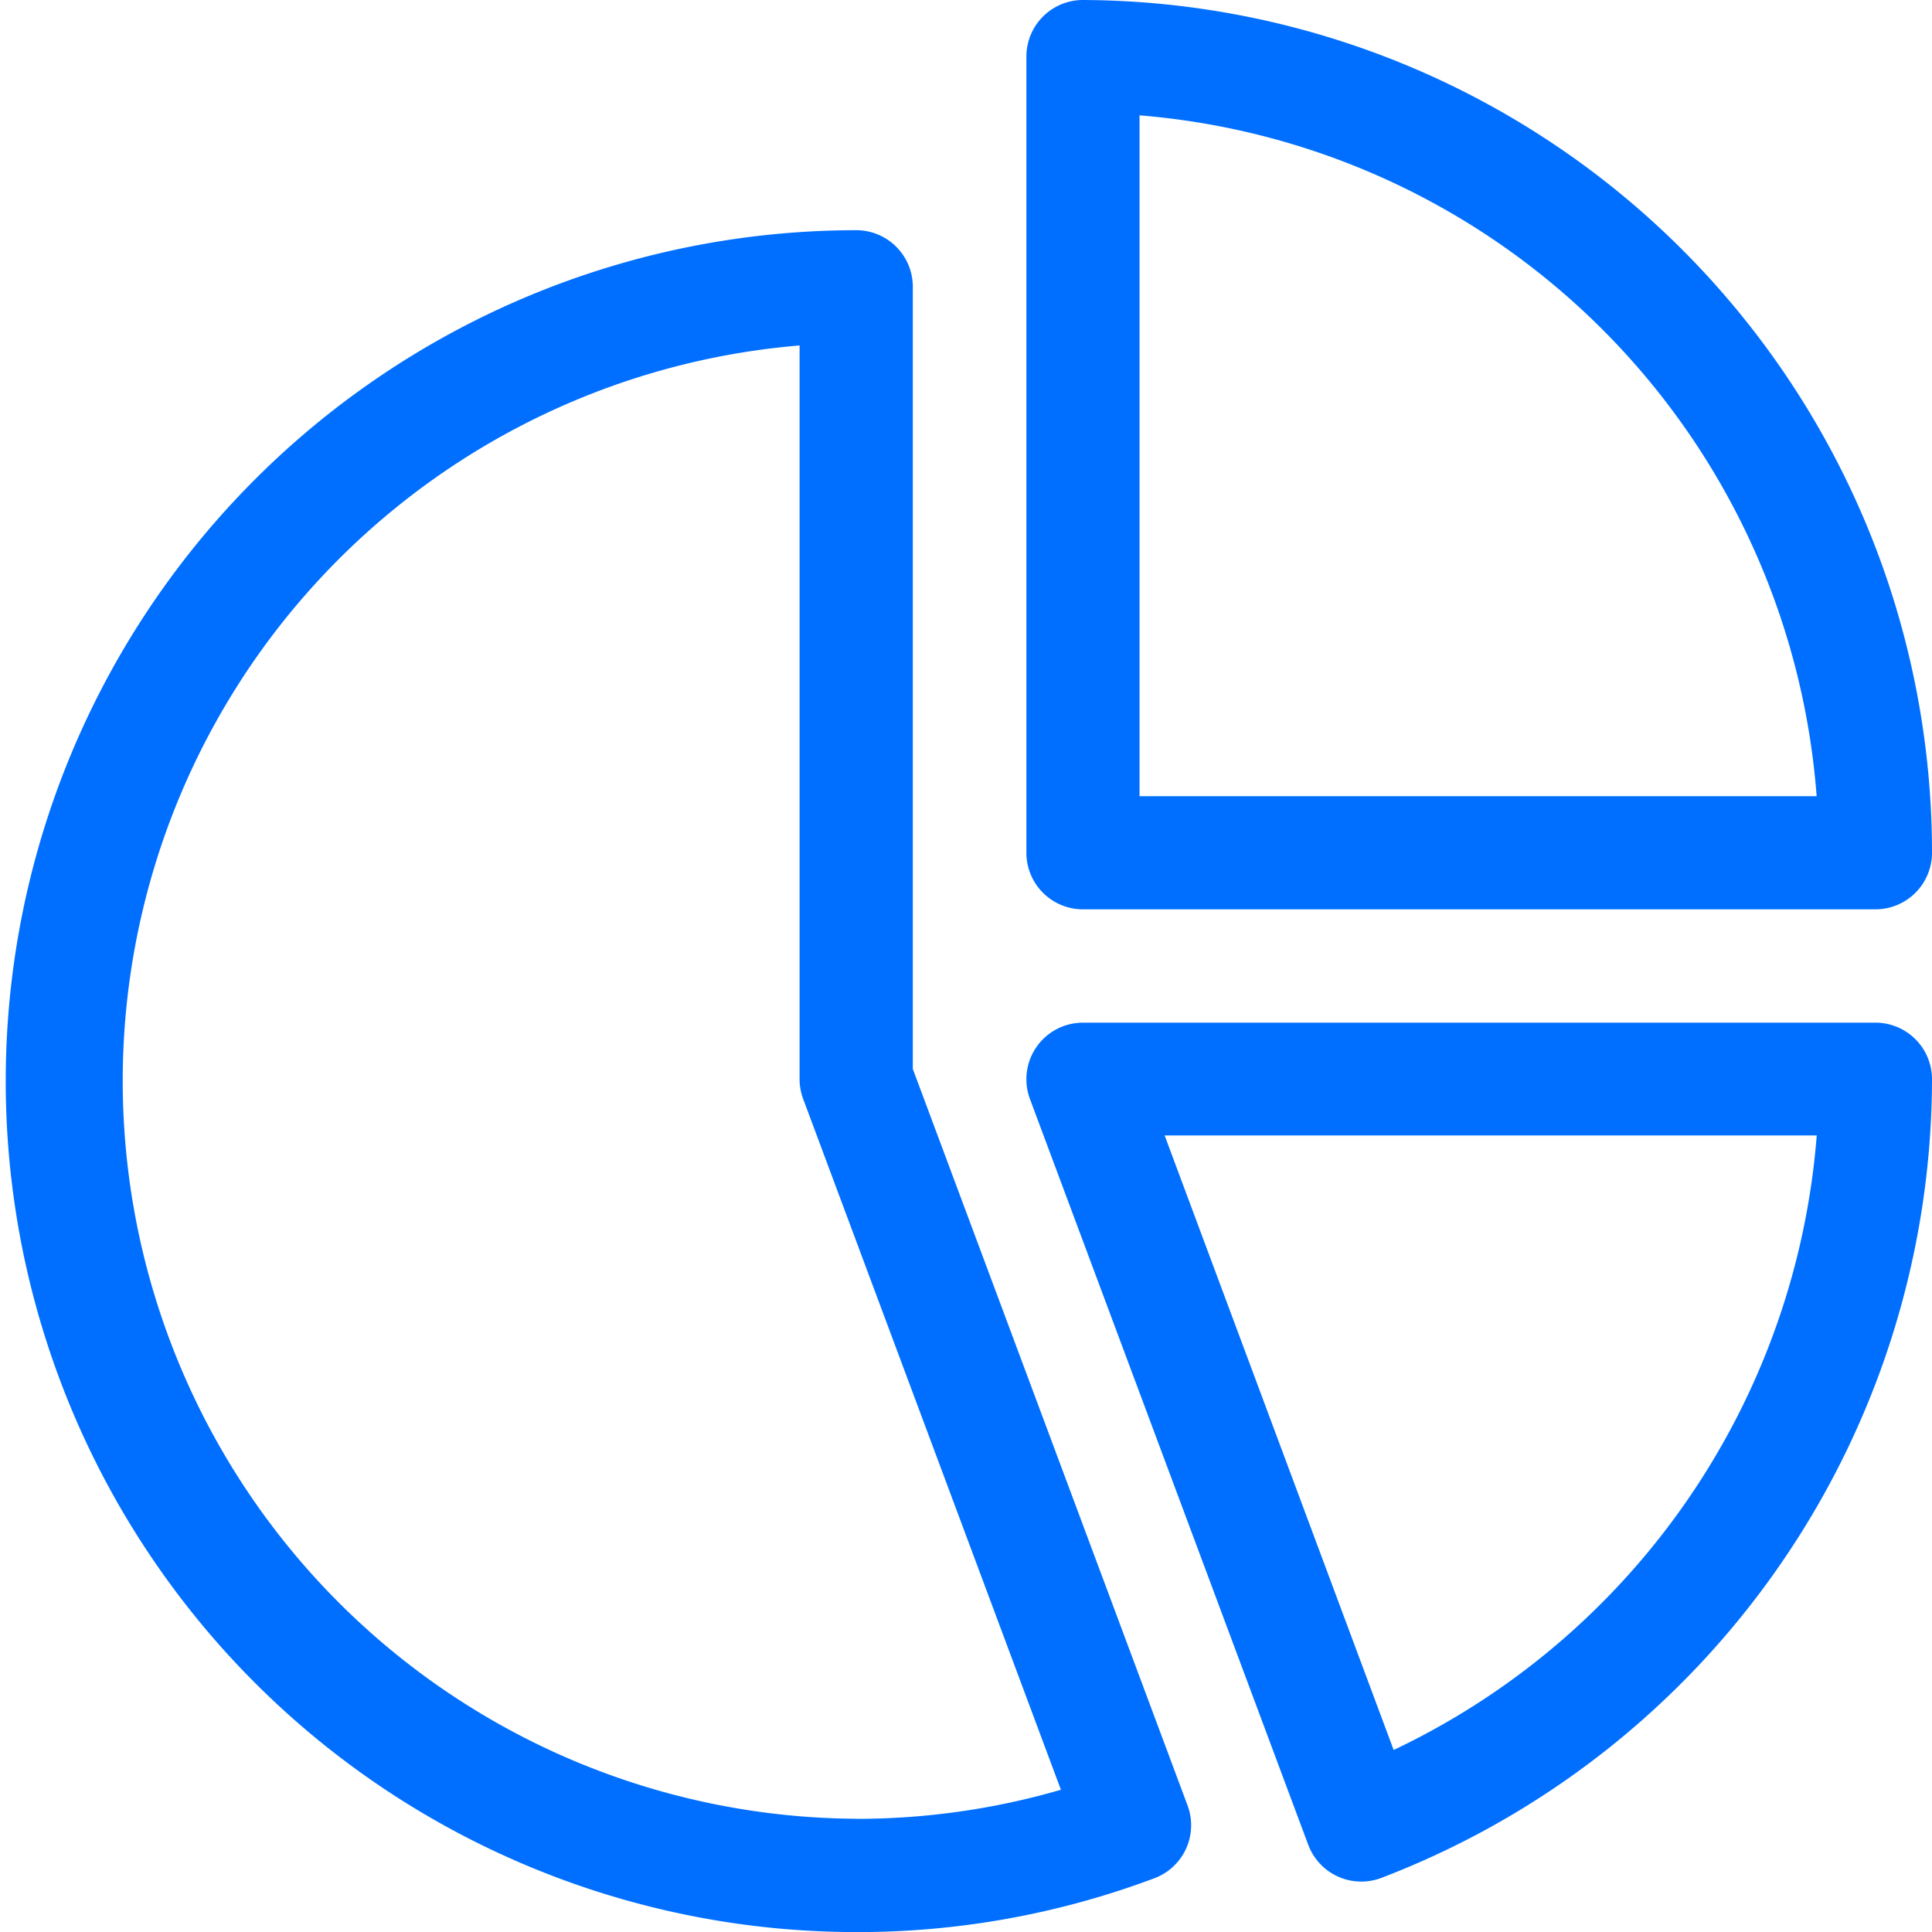 <svg xmlns="http://www.w3.org/2000/svg" width="22.778" height="22.778" viewBox="0 0 22.778 22.778"><g transform="translate(12.101)"><path d="M272.667,0A.667.667,0,0,0,272,.667v9.387a.667.667,0,0,0,.667.667h9.343a.667.667,0,0,0,.667-.667A10.052,10.052,0,0,0,272.667,0Zm.667,9.387V1.36a8.712,8.712,0,0,1,7.983,8.027Z" transform="translate(-272 0)" fill="#006fff"/></g><g transform="translate(0 2.714)"><path d="M14,79.569l-3.238-8.68V61.667A.667.667,0,0,0,10.1,61a10.032,10.032,0,1,0,0,20.065,9.948,9.948,0,0,0,3.516-.637A.667.667,0,0,0,14,79.569Zm-3.906.16a8.7,8.7,0,0,1-.667-17.37v8.65a.667.667,0,0,0,.042.233l3.039,8.145A8.637,8.637,0,0,1,10.1,79.73Z" transform="translate(0 -61)" fill="#006fff"/></g><g transform="translate(12.101 12.057)"><path d="M282.01,271h-9.343a.667.667,0,0,0-.625.9l3.281,8.793a.668.668,0,0,0,.86.391,10.1,10.1,0,0,0,6.494-9.417A.667.667,0,0,0,282.01,271Zm-5.68,8.575-2.7-7.245h7.688A8.777,8.777,0,0,1,276.33,279.575Z" transform="translate(-272 -271)" fill="#006fff"/></g></svg>
